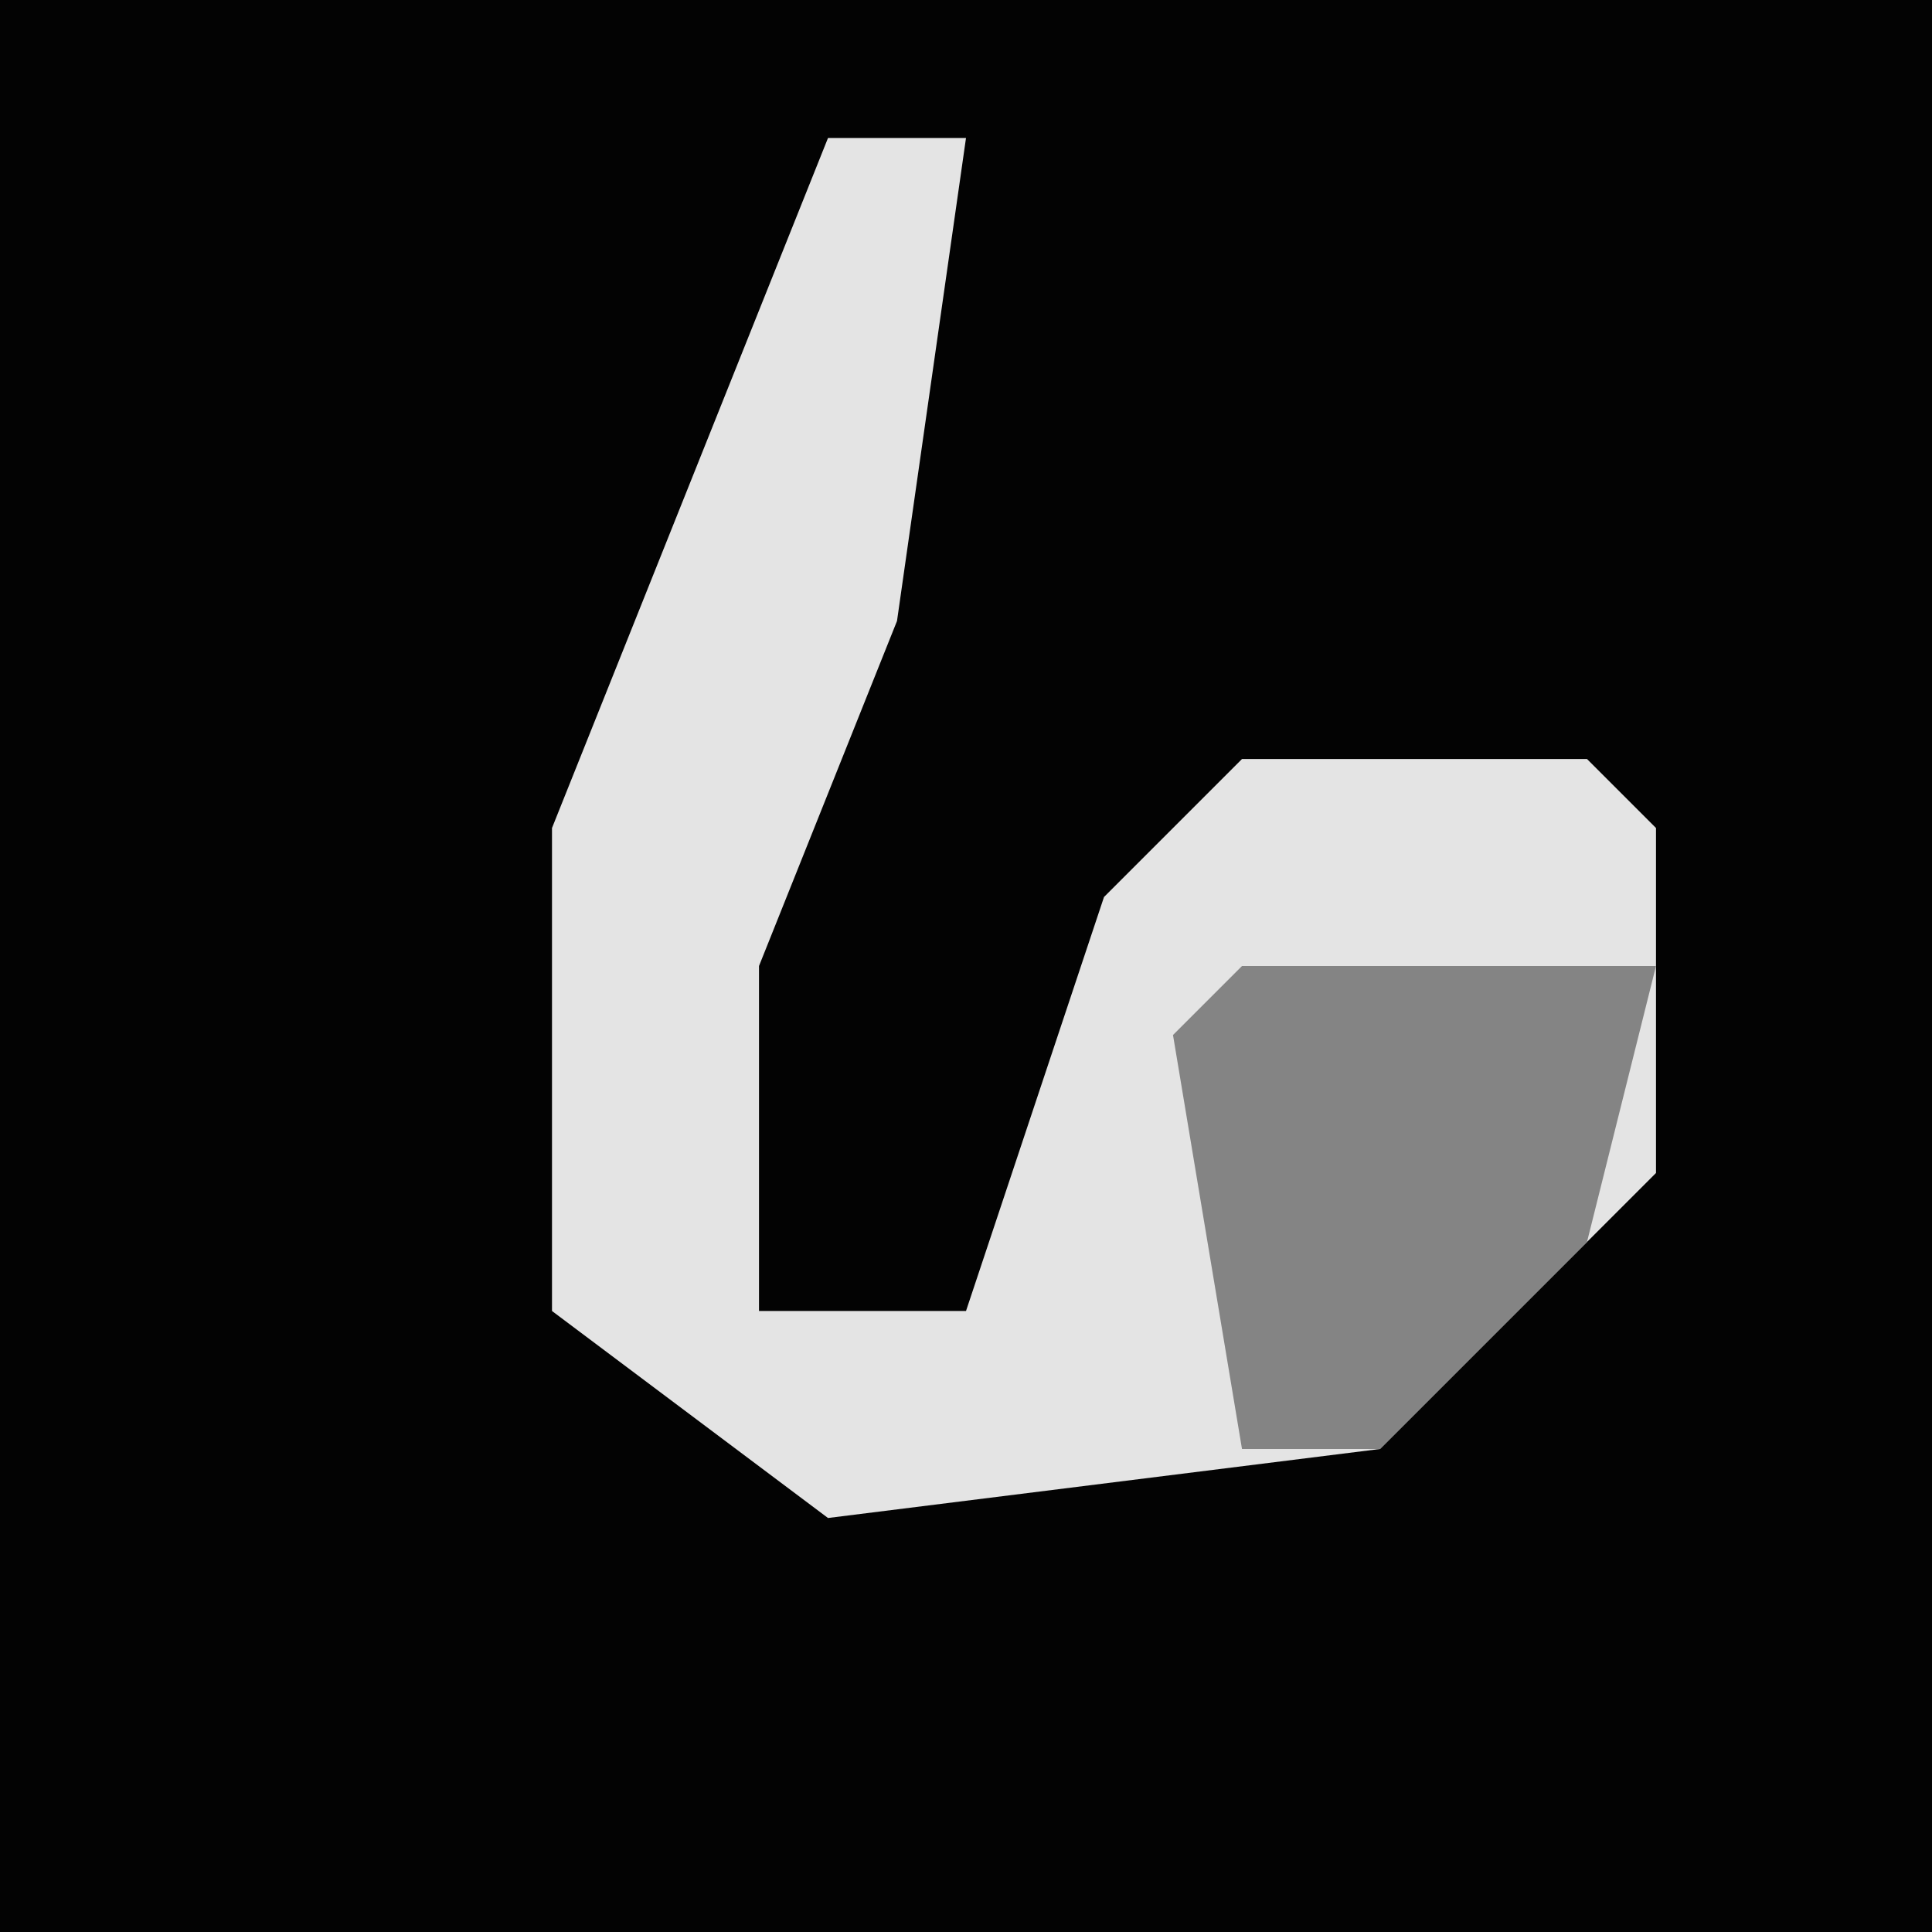 <?xml version="1.0" encoding="UTF-8"?>
<svg version="1.1" xmlns="http://www.w3.org/2000/svg" width="28" height="28">
<path d="M0,0 L28,0 L28,28 L0,28 Z " fill="#030303" transform="translate(0,0)"/>
<path d="M0,0 L2,0 L1,7 L-1,12 L-1,17 L2,17 L4,11 L6,9 L11,9 L12,10 L12,15 L8,19 L0,20 L-4,17 L-4,10 Z " fill="#E4E4E4" transform="translate(12,2)"/>
<path d="M0,0 L6,0 L5,4 L2,7 L0,7 L-1,1 Z " fill="#848484" transform="translate(18,14)"/>
</svg>
